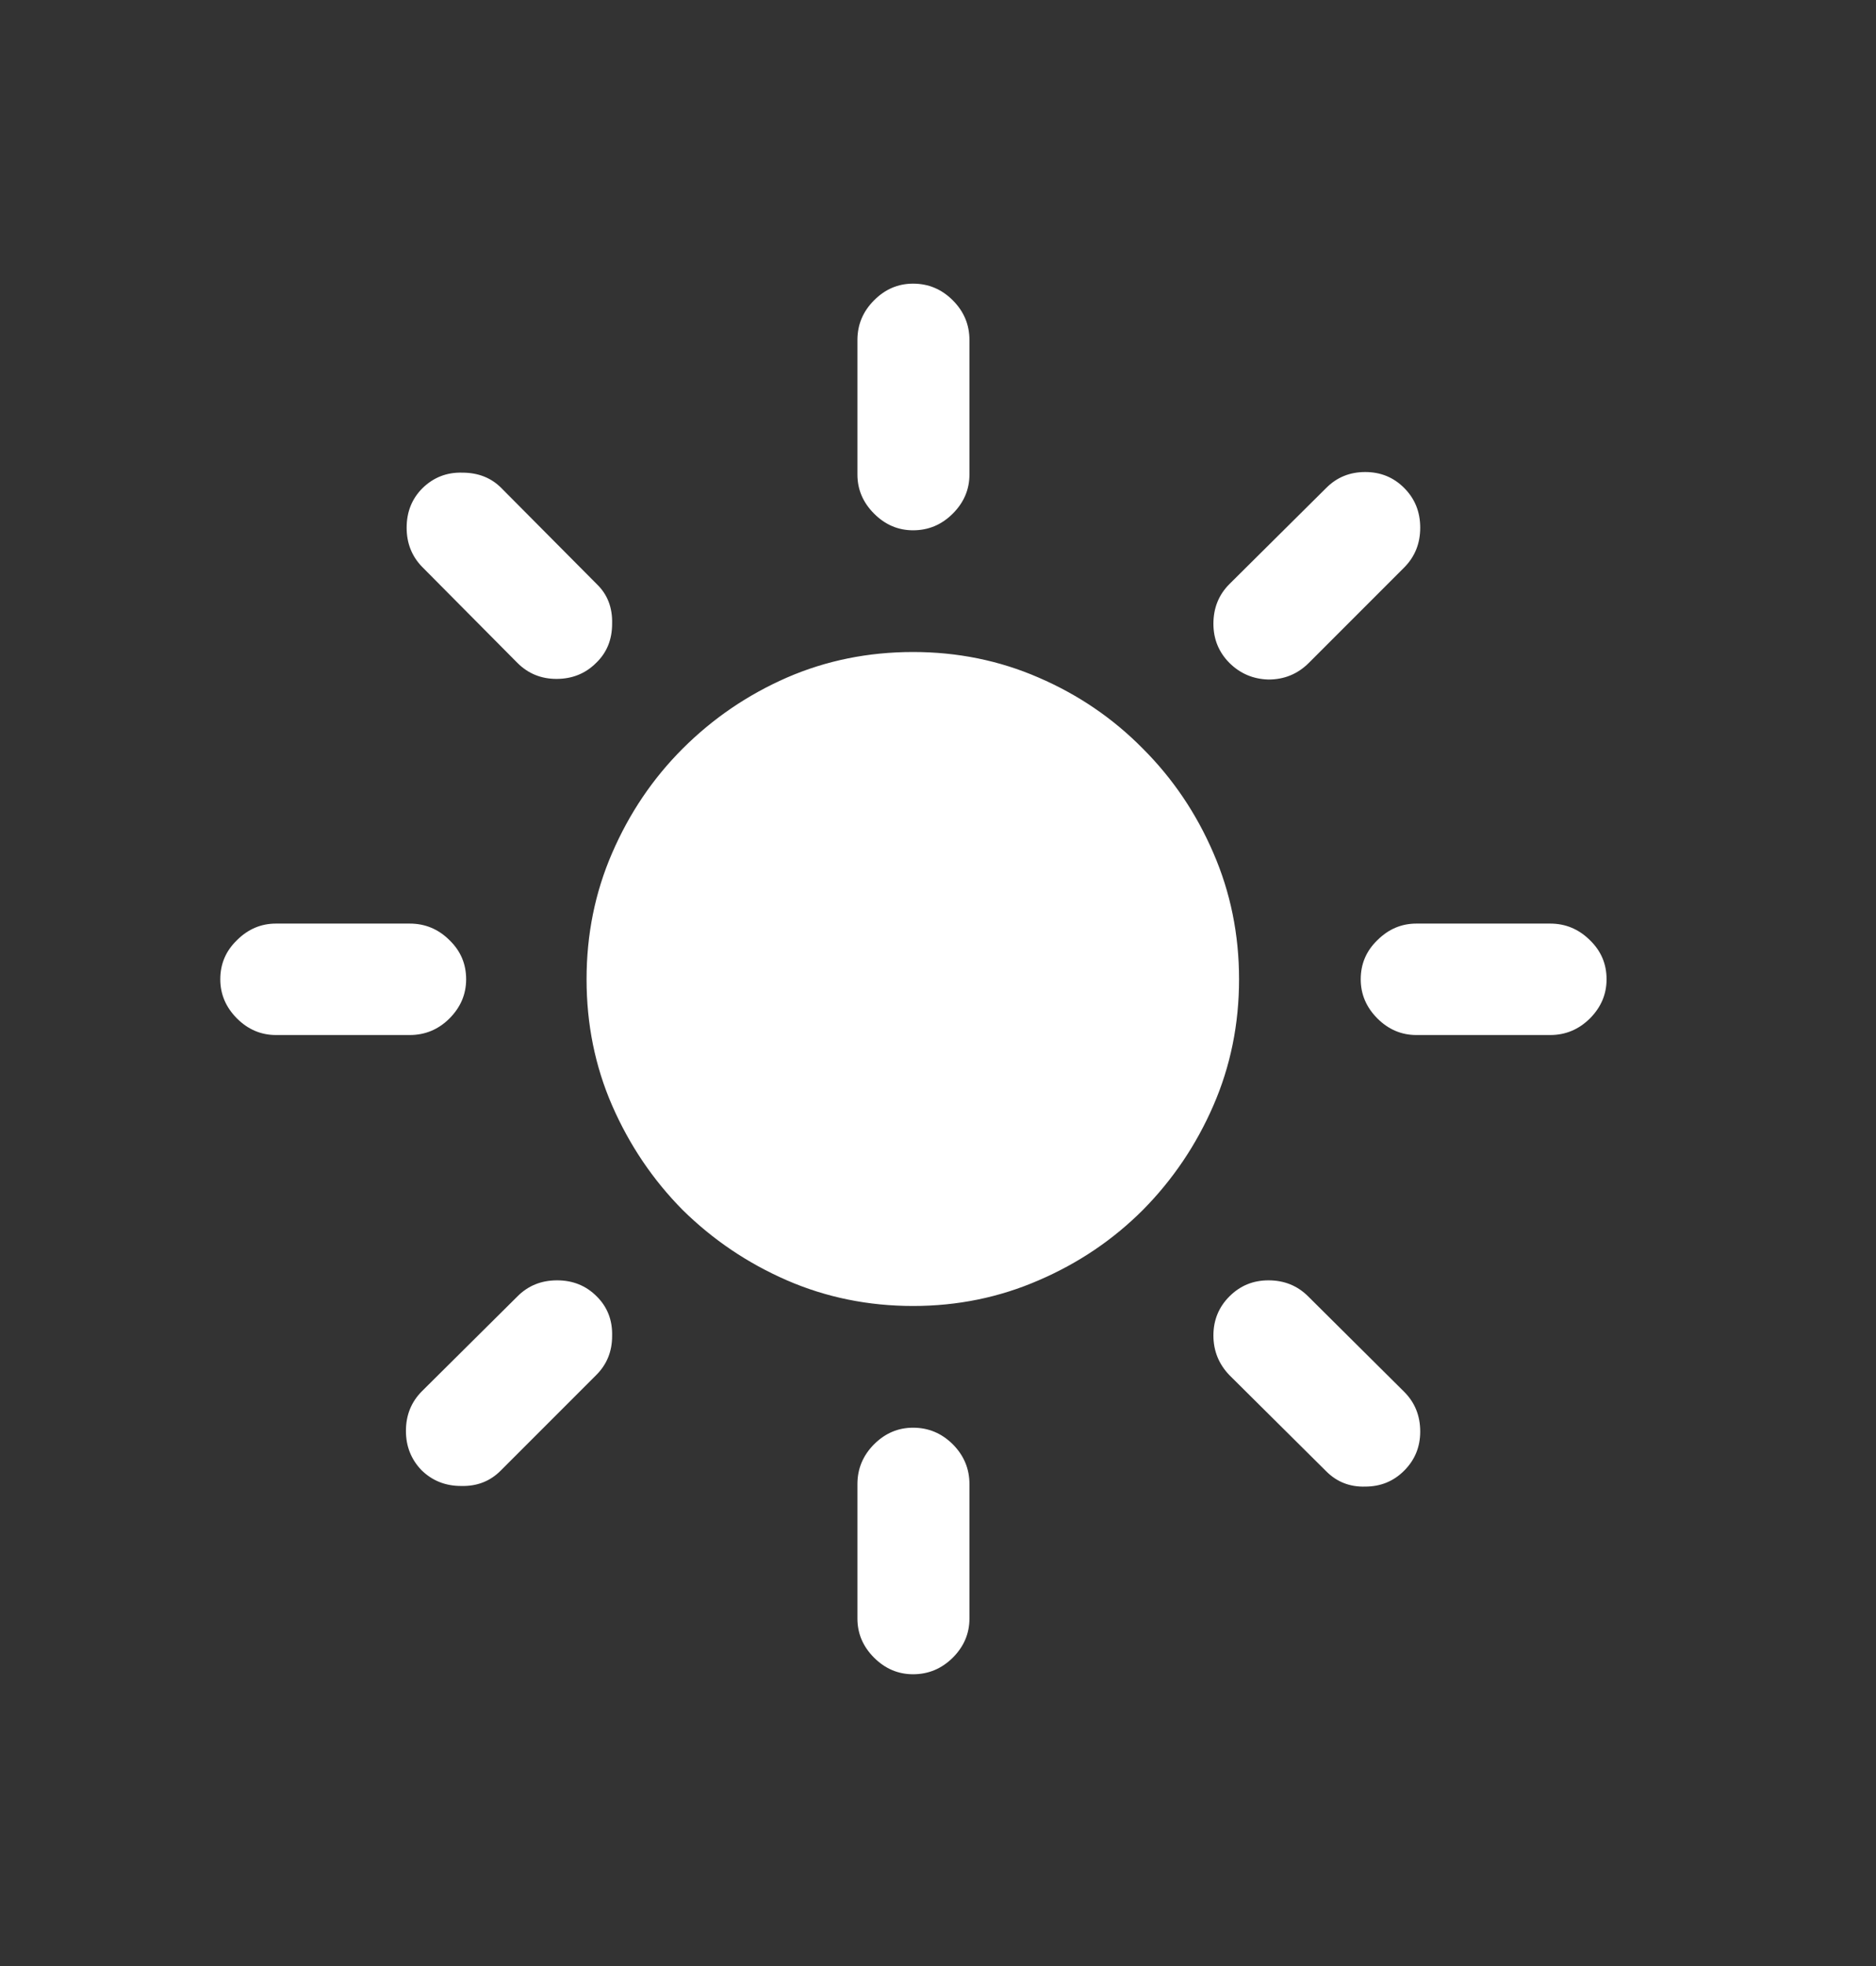 <svg width="21" height="22" viewBox="0 0 21 22" fill="none" xmlns="http://www.w3.org/2000/svg">
<rect x="0" y="0" width="21" height="22" fill="#333333" stroke="none"/>
<path d="M10.221 7.296C9.72 7.296 9.249 7.391 8.809 7.582C8.37 7.774 7.98 8.039 7.641 8.378C7.306 8.713 7.044 9.102 6.852 9.546C6.661 9.986 6.566 10.457 6.566 10.958C6.566 11.46 6.661 11.931 6.852 12.37C7.044 12.81 7.306 13.2 7.641 13.539C7.98 13.873 8.37 14.136 8.809 14.327C9.249 14.518 9.72 14.614 10.221 14.614C10.718 14.614 11.187 14.518 11.626 14.327C12.071 14.136 12.46 13.873 12.794 13.539C13.129 13.2 13.392 12.81 13.583 12.37C13.774 11.931 13.87 11.46 13.87 10.958C13.87 10.457 13.774 9.986 13.583 9.546C13.392 9.102 13.129 8.713 12.794 8.378C12.46 8.039 12.071 7.774 11.626 7.582C11.187 7.391 10.718 7.296 10.221 7.296ZM10.852 3.805C10.852 3.633 10.79 3.485 10.666 3.361C10.541 3.236 10.393 3.174 10.221 3.174C10.054 3.174 9.908 3.236 9.784 3.361C9.66 3.485 9.598 3.633 9.598 3.805V5.31C9.598 5.477 9.66 5.623 9.784 5.747C9.908 5.872 10.054 5.934 10.221 5.934C10.393 5.934 10.541 5.872 10.666 5.747C10.79 5.623 10.852 5.477 10.852 5.31V3.805ZM13.762 6.536C13.643 6.655 13.583 6.803 13.583 6.98C13.583 7.152 13.643 7.298 13.762 7.418C13.882 7.537 14.027 7.599 14.199 7.604C14.376 7.604 14.527 7.542 14.651 7.418L15.719 6.35C15.838 6.23 15.898 6.082 15.898 5.905C15.898 5.728 15.838 5.58 15.719 5.461C15.6 5.341 15.454 5.282 15.282 5.282C15.11 5.282 14.964 5.341 14.845 5.461L13.762 6.536ZM17.353 11.582C17.525 11.582 17.673 11.52 17.798 11.396C17.922 11.271 17.984 11.126 17.984 10.958C17.984 10.786 17.922 10.641 17.798 10.521C17.673 10.397 17.525 10.335 17.353 10.335H15.855C15.688 10.335 15.542 10.397 15.418 10.521C15.294 10.641 15.232 10.786 15.232 10.958C15.232 11.126 15.294 11.271 15.418 11.396C15.542 11.52 15.688 11.582 15.855 11.582H17.353ZM14.644 14.507C14.524 14.387 14.376 14.327 14.199 14.327C14.027 14.327 13.882 14.387 13.762 14.507C13.643 14.626 13.583 14.772 13.583 14.944C13.583 15.116 13.643 15.264 13.762 15.388L14.845 16.463C14.964 16.583 15.11 16.64 15.282 16.635C15.454 16.635 15.6 16.576 15.719 16.456C15.838 16.337 15.898 16.191 15.898 16.019C15.898 15.842 15.838 15.694 15.719 15.575L14.644 14.507ZM10.852 16.607C10.852 16.435 10.79 16.287 10.666 16.162C10.541 16.038 10.393 15.976 10.221 15.976C10.054 15.976 9.908 16.038 9.784 16.162C9.66 16.287 9.598 16.435 9.598 16.607V18.112C9.598 18.279 9.66 18.425 9.784 18.549C9.908 18.673 10.054 18.735 10.221 18.735C10.393 18.735 10.541 18.673 10.666 18.549C10.79 18.425 10.852 18.279 10.852 18.112V16.607ZM4.724 15.567C4.604 15.687 4.544 15.835 4.544 16.012C4.544 16.184 4.602 16.329 4.716 16.449C4.836 16.568 4.984 16.628 5.161 16.628C5.338 16.633 5.486 16.576 5.605 16.456L6.673 15.388C6.793 15.269 6.852 15.123 6.852 14.951C6.857 14.774 6.8 14.626 6.68 14.507C6.561 14.387 6.413 14.327 6.236 14.327C6.059 14.327 5.911 14.387 5.792 14.507L4.724 15.567ZM3.089 10.335C2.922 10.335 2.776 10.397 2.652 10.521C2.528 10.641 2.466 10.786 2.466 10.958C2.466 11.126 2.528 11.271 2.652 11.396C2.776 11.52 2.922 11.582 3.089 11.582H4.587C4.759 11.582 4.908 11.52 5.032 11.396C5.156 11.271 5.218 11.126 5.218 10.958C5.218 10.786 5.156 10.641 5.032 10.521C4.908 10.397 4.759 10.335 4.587 10.335H3.089ZM5.792 7.418C5.911 7.537 6.057 7.597 6.229 7.597C6.406 7.597 6.554 7.537 6.673 7.418C6.793 7.303 6.852 7.157 6.852 6.98C6.857 6.799 6.8 6.651 6.68 6.536L5.612 5.461C5.498 5.346 5.352 5.289 5.175 5.289C5.003 5.284 4.855 5.341 4.731 5.461C4.611 5.58 4.552 5.728 4.552 5.905C4.552 6.077 4.609 6.223 4.724 6.342L5.792 7.418Z" fill="white"/>
</svg>
